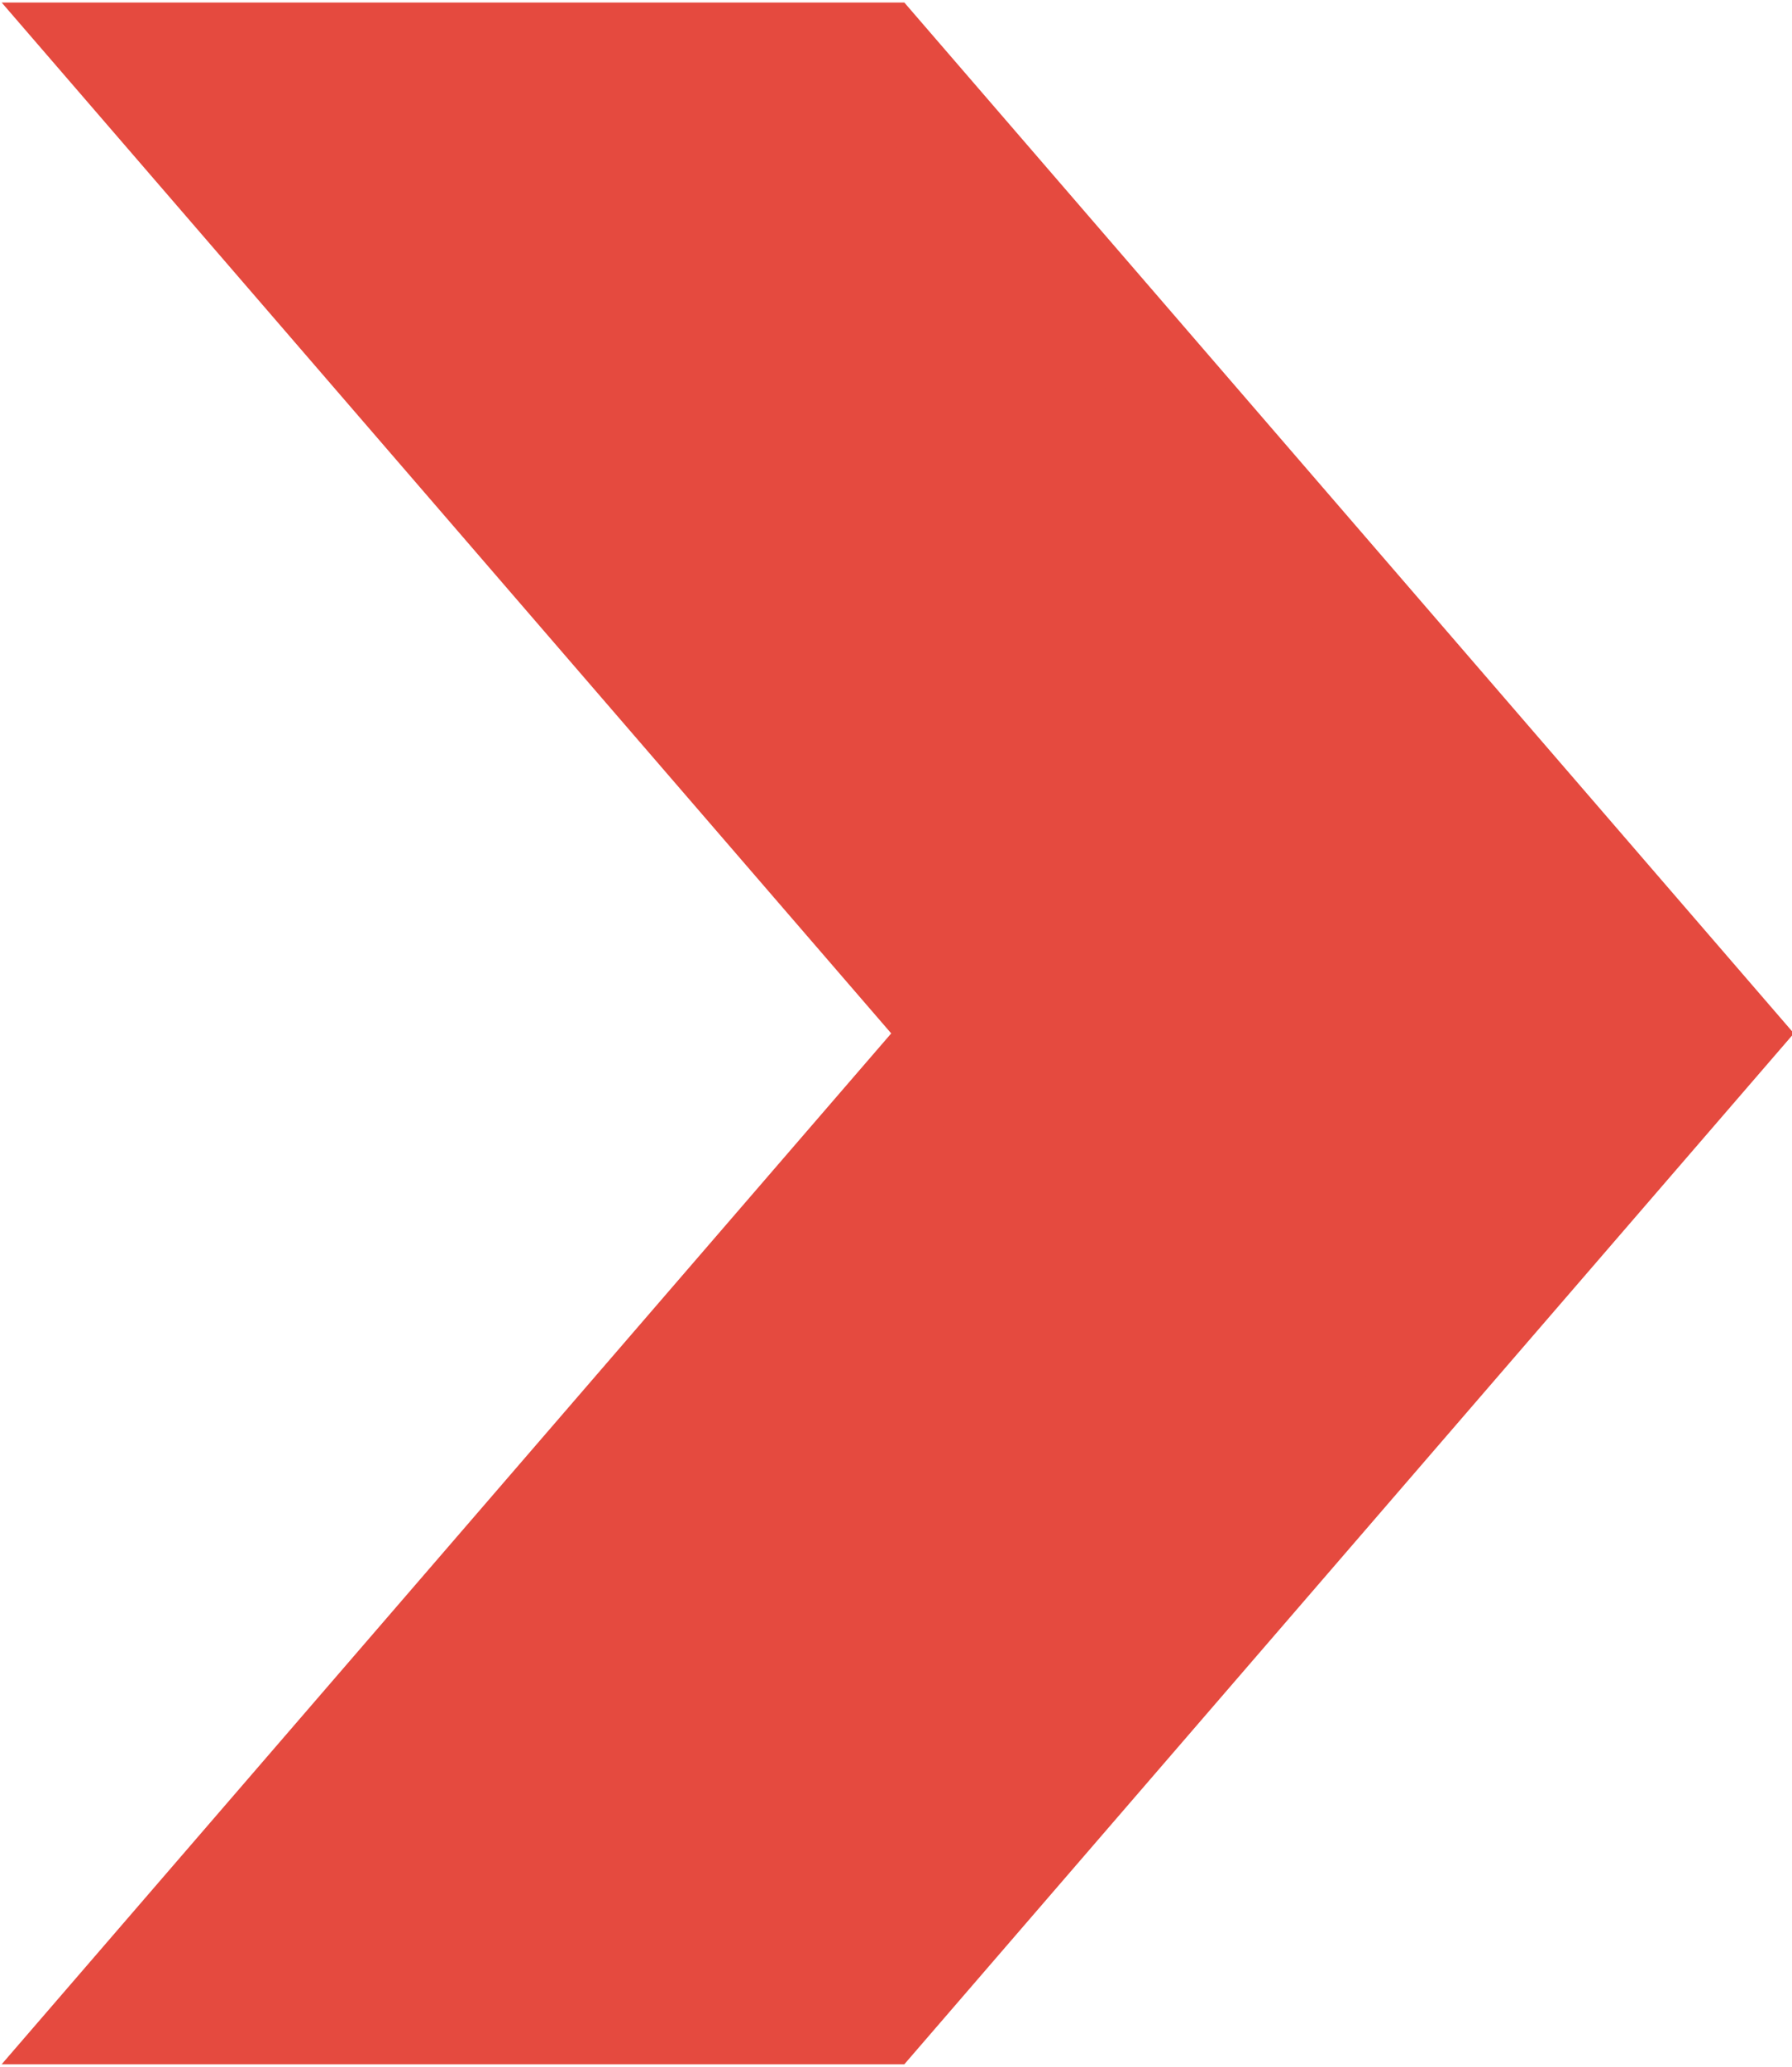 <?xml version="1.0" encoding="utf-8"?>
<!-- Generator: Adobe Illustrator 19.0.0, SVG Export Plug-In . SVG Version: 6.00 Build 0)  -->
<svg version="1.1" id="Capa_1" xmlns="http://www.w3.org/2000/svg" xmlns:xlink="http://www.w3.org/1999/xlink" x="0px" y="0px"
	 viewBox="-282 403.5 30.7 35.4" style="enable-background:new -282 403.5 30.7 35.4;" xml:space="preserve">
<style type="text/css">
	.st0{fill:#E54A3F;stroke:#E54A3F;stroke-width:1.714;stroke-miterlimit:10;}
</style>
<g id="XMLID_10168_">
	<polygon id="XMLID_10171_" class="st0" points="-266.9,404.4 -252.4,421.2 -266.9,438 -280.1,438 -265.6,421.2 -280.1,404.4 	"/>
</g>
</svg>
